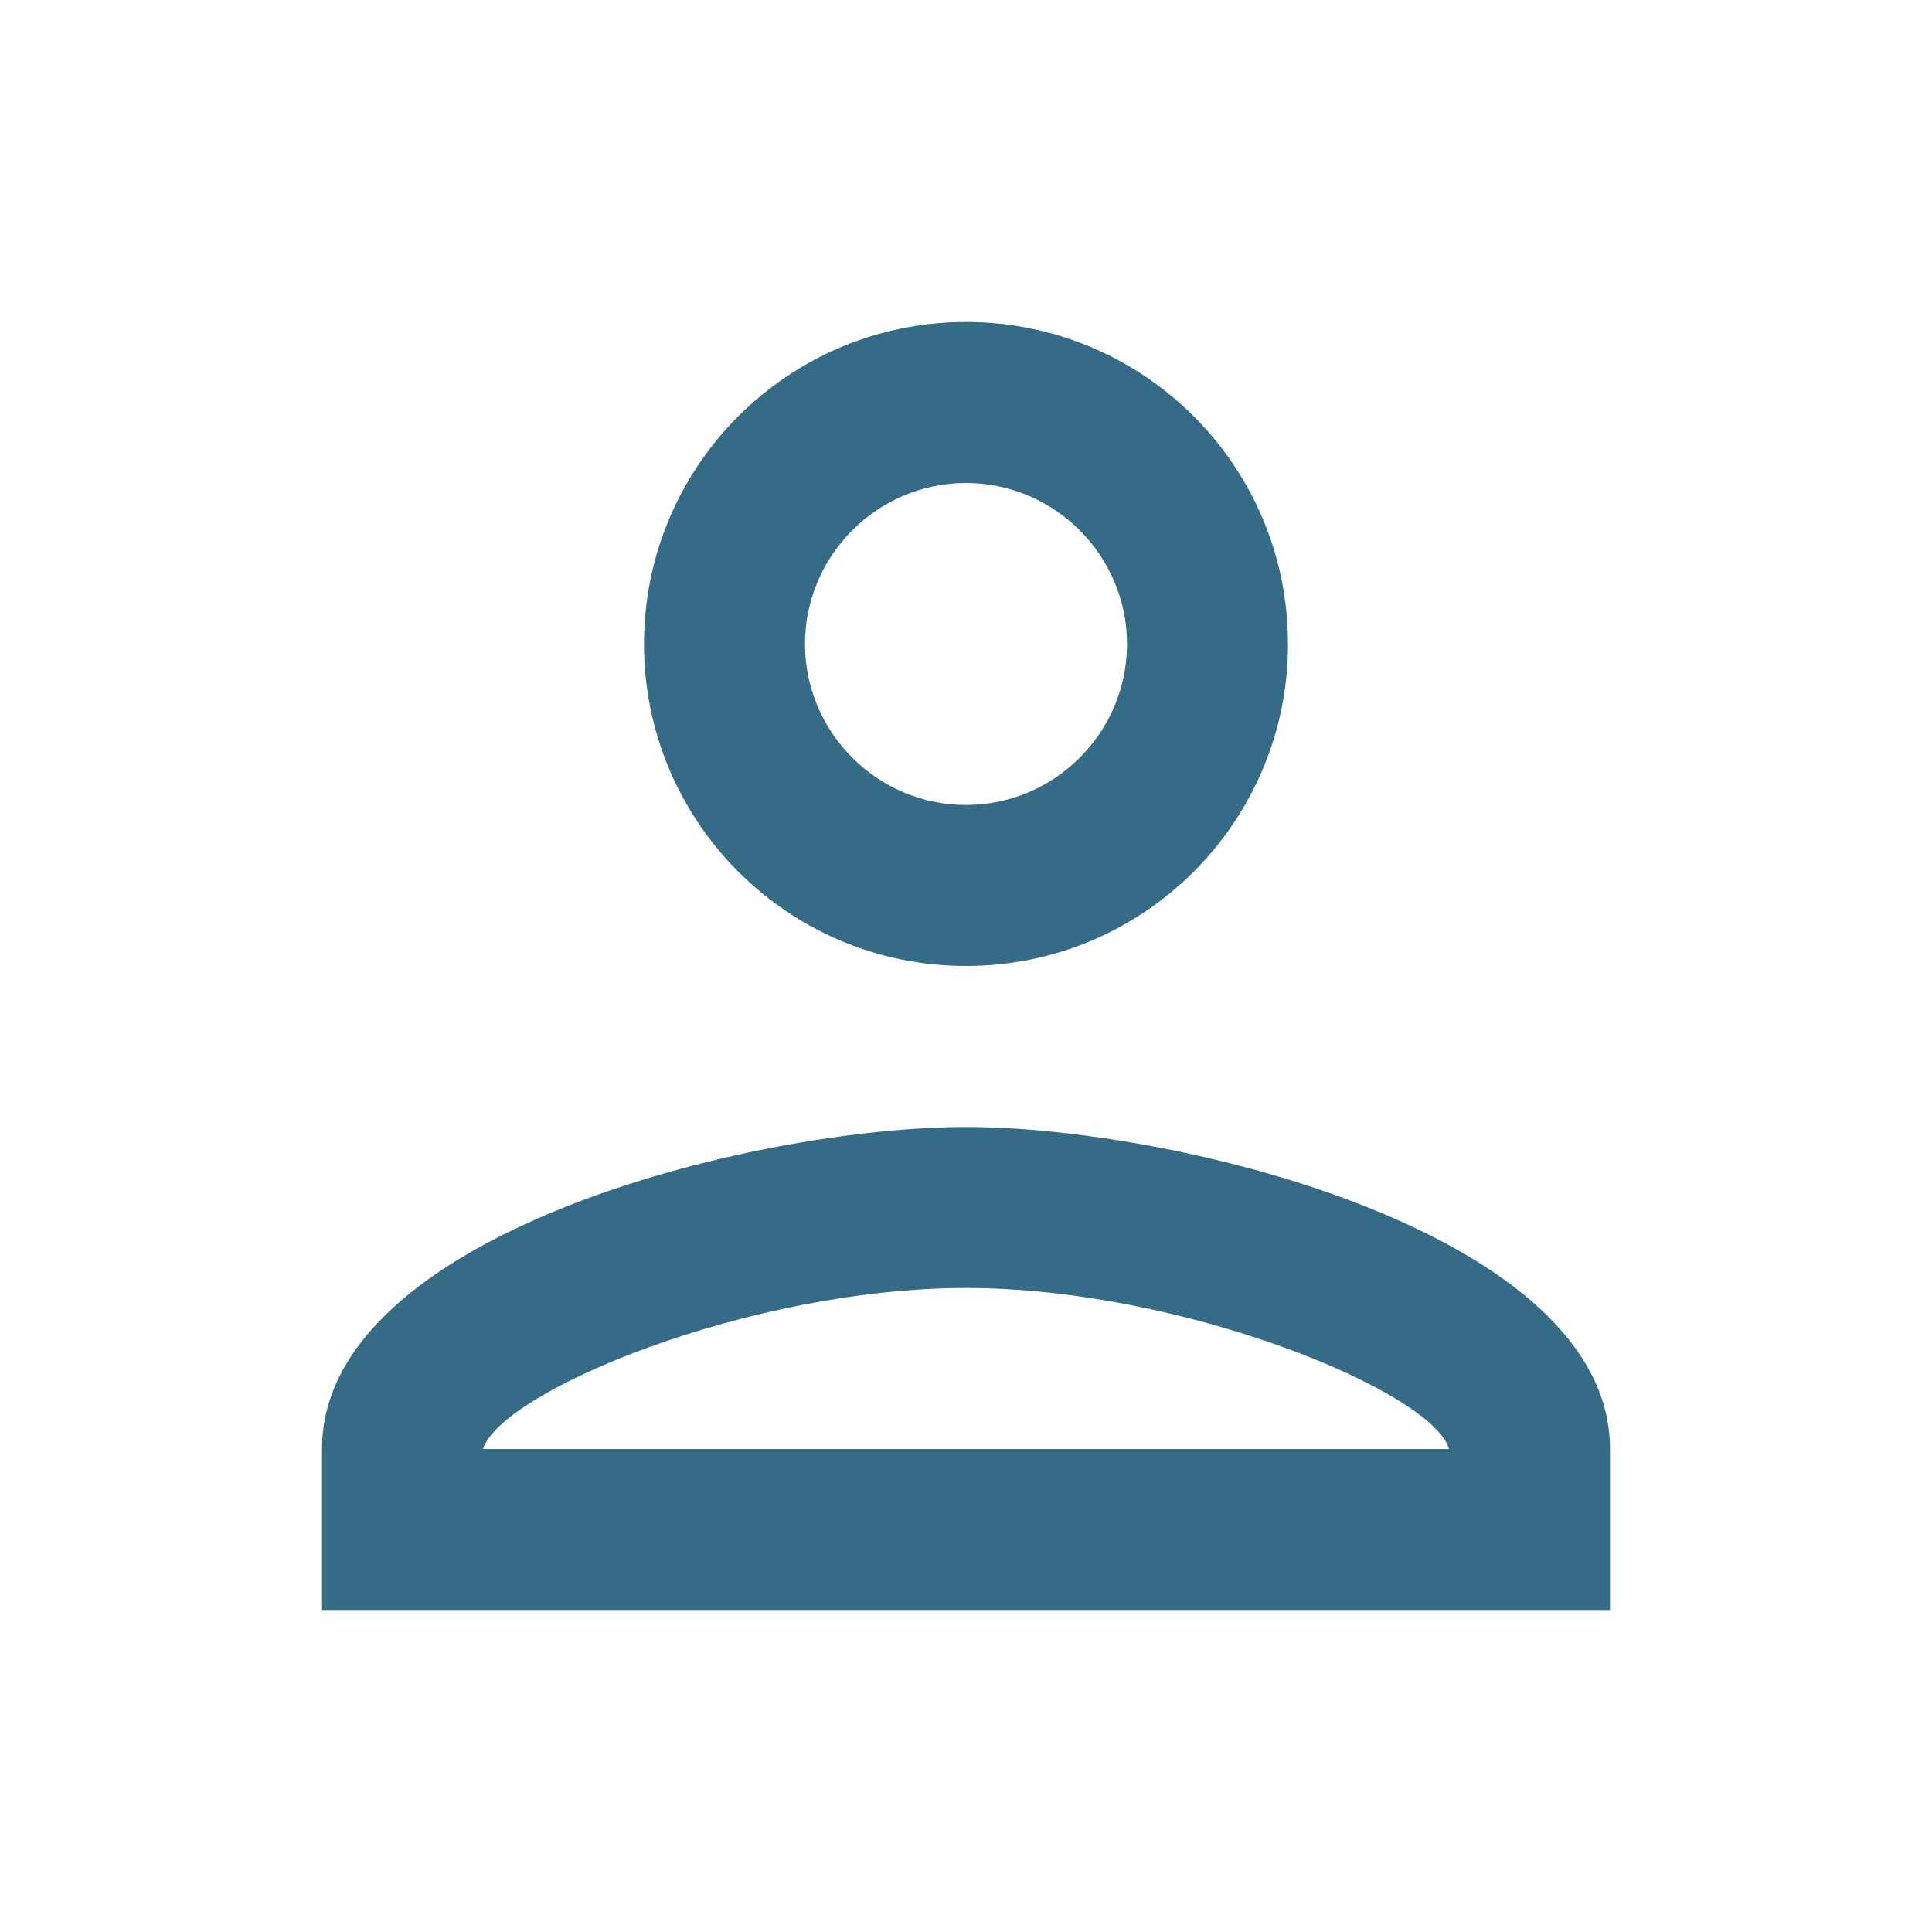 <svg width="30" height="30" viewBox="0 0 30 30" fill="none" xmlns="http://www.w3.org/2000/svg">
<g id="Person" clip-path="url(#clip0_68_5005)">
<path id="Vector" d="M15 7.5C16.375 7.5 17.5 8.625 17.5 10C17.5 11.375 16.375 12.5 15 12.5C13.625 12.5 12.5 11.375 12.5 10C12.5 8.625 13.625 7.5 15 7.5ZM15 20C18.375 20 22.25 21.613 22.5 22.5H7.5C7.787 21.6 11.637 20 15 20ZM15 5C12.238 5 10 7.237 10 10C10 12.762 12.238 15 15 15C17.762 15 20 12.762 20 10C20 7.237 17.762 5 15 5ZM15 17.5C11.662 17.5 5 19.175 5 22.5V25H25V22.5C25 19.175 18.337 17.5 15 17.5Z" fill="#366B87"/>
</g>
<defs>
<clipPath id="clip0_68_5005">
<rect width="30" height="30" fill="white"/>
</clipPath>
</defs>
</svg>
